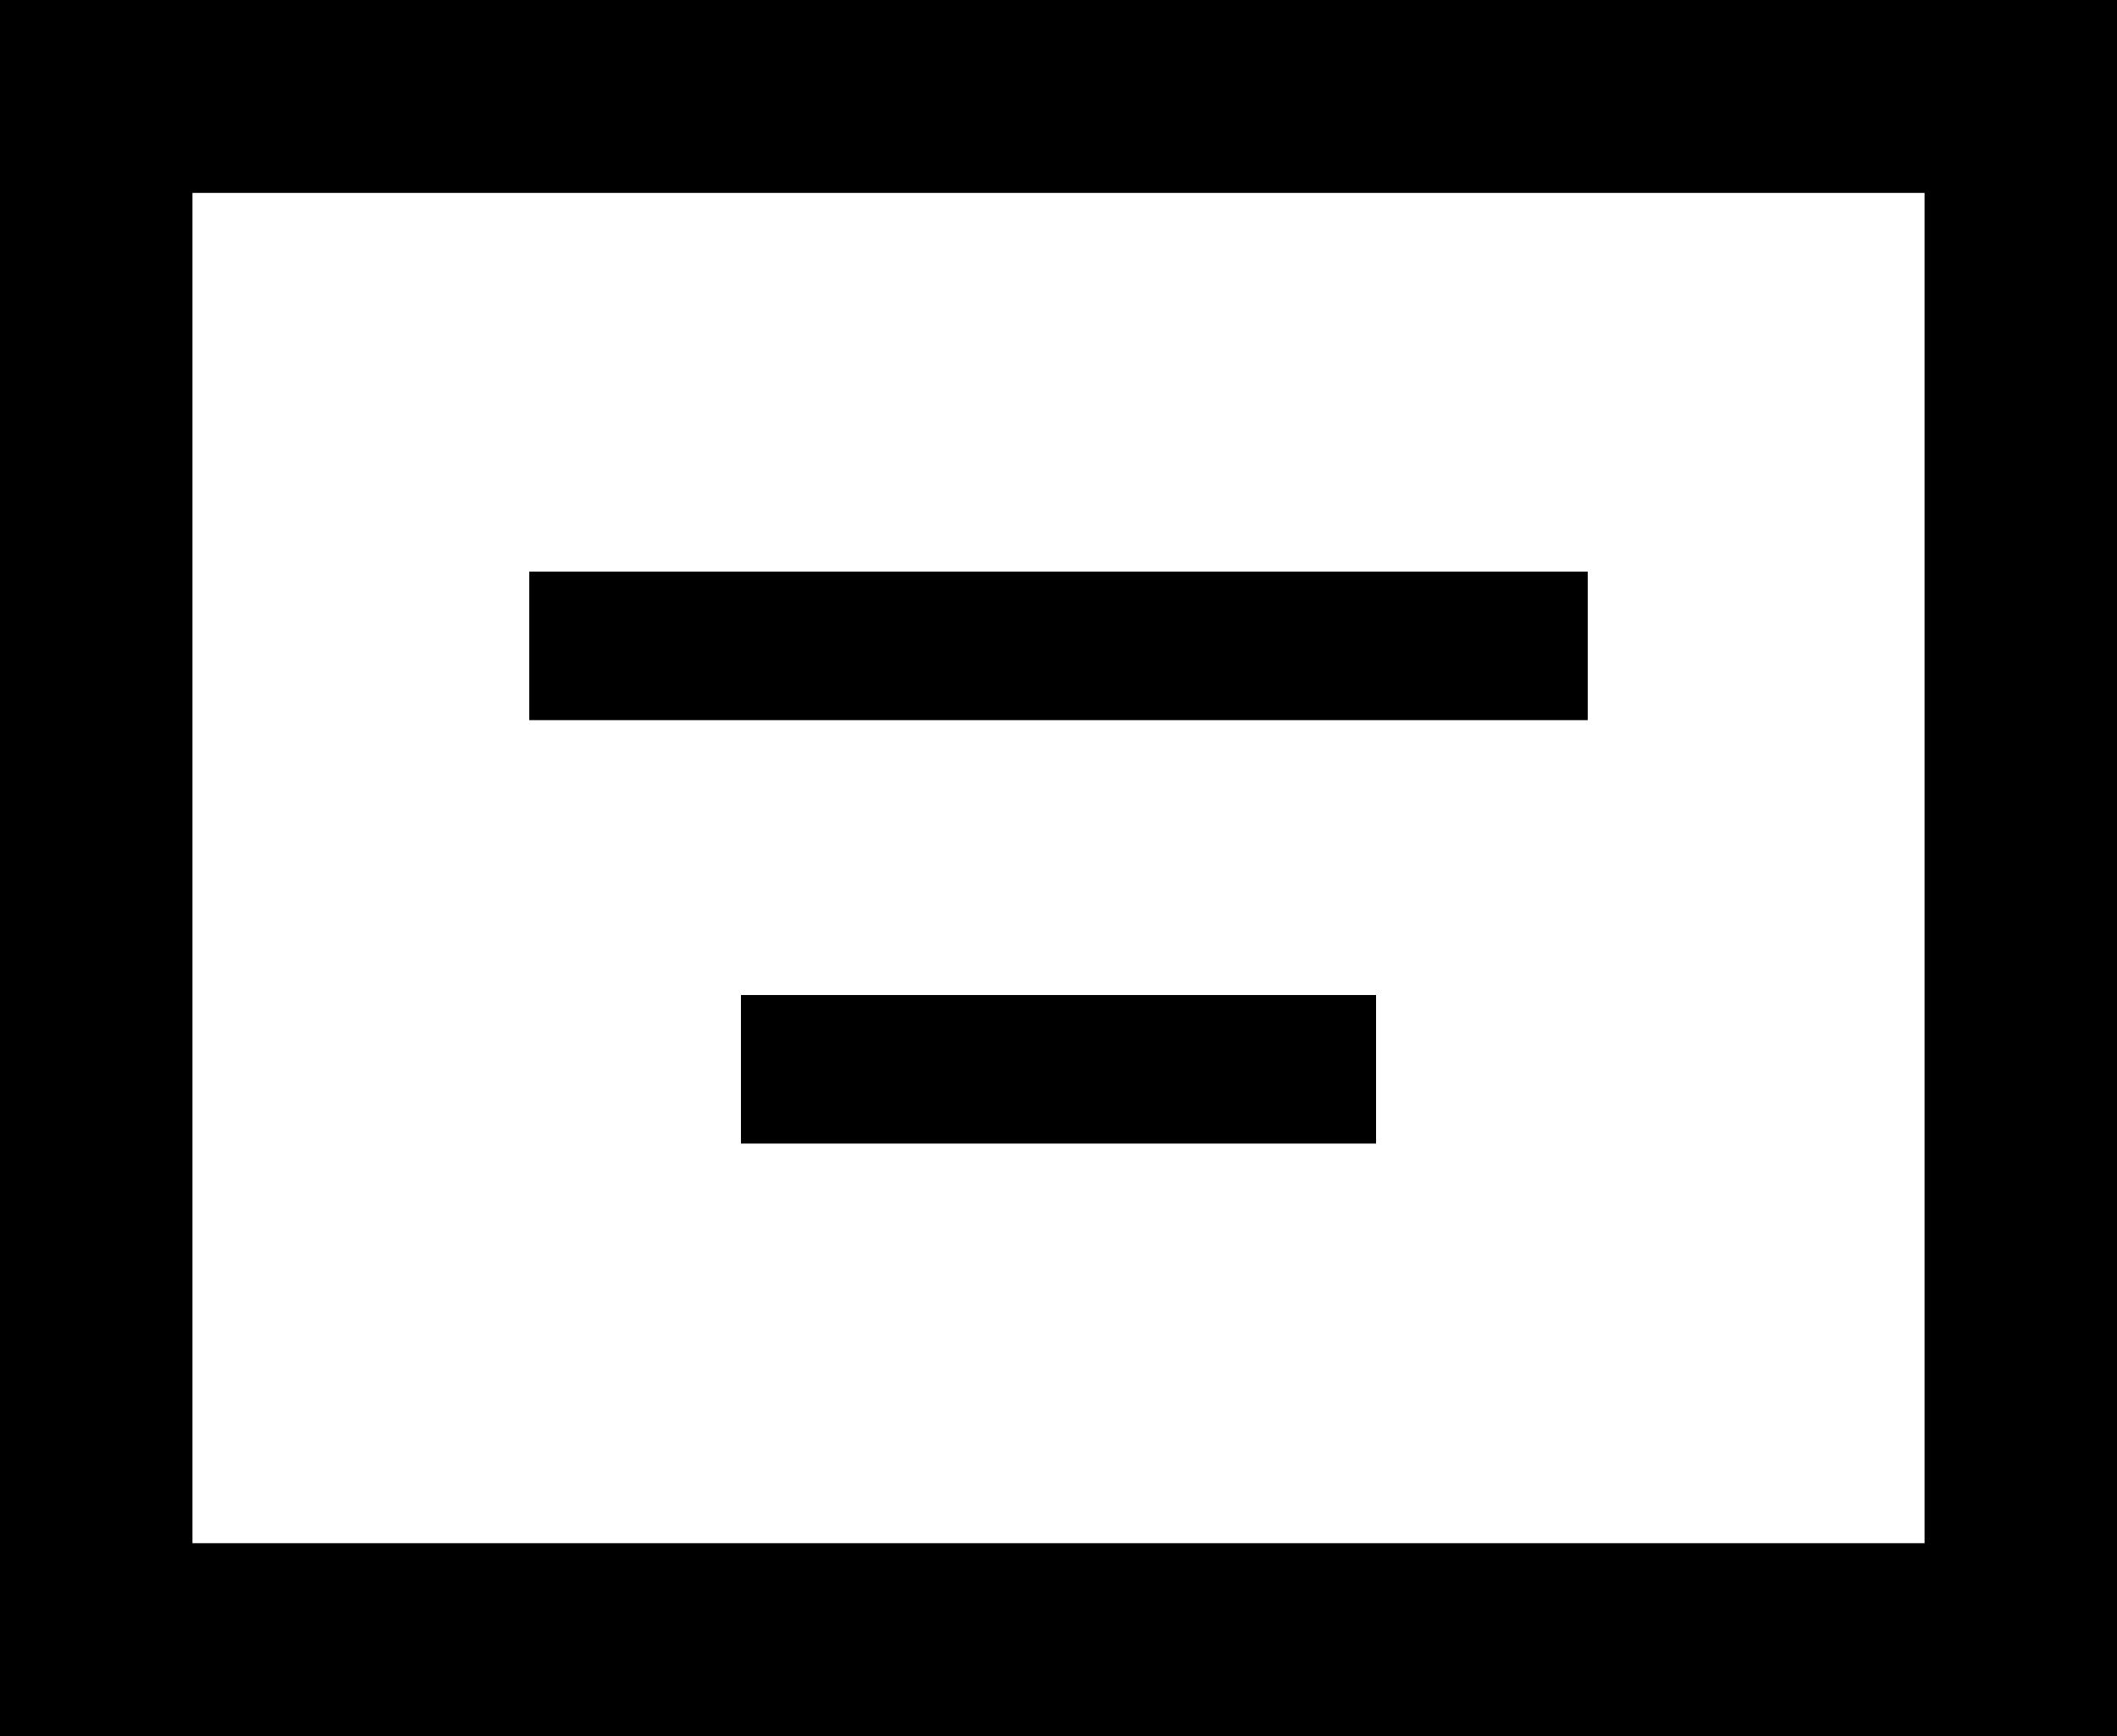 <svg xmlns="http://www.w3.org/2000/svg" width="100" height="82" viewBox="0 0 100 82">
  <path d="M25,27 L75,27 L75,34.016 L25,34.016 L25,27 Z M35,47 L65,47 L65,54.016 L35,54.016 L35,47 Z M100,0 L0,0 L0,82 L100,82 L100,0 Z M90.909,72.893 L9.091,72.893 L9.091,9.111 L90.909,9.111 L90.909,72.893 Z"/>
</svg>
